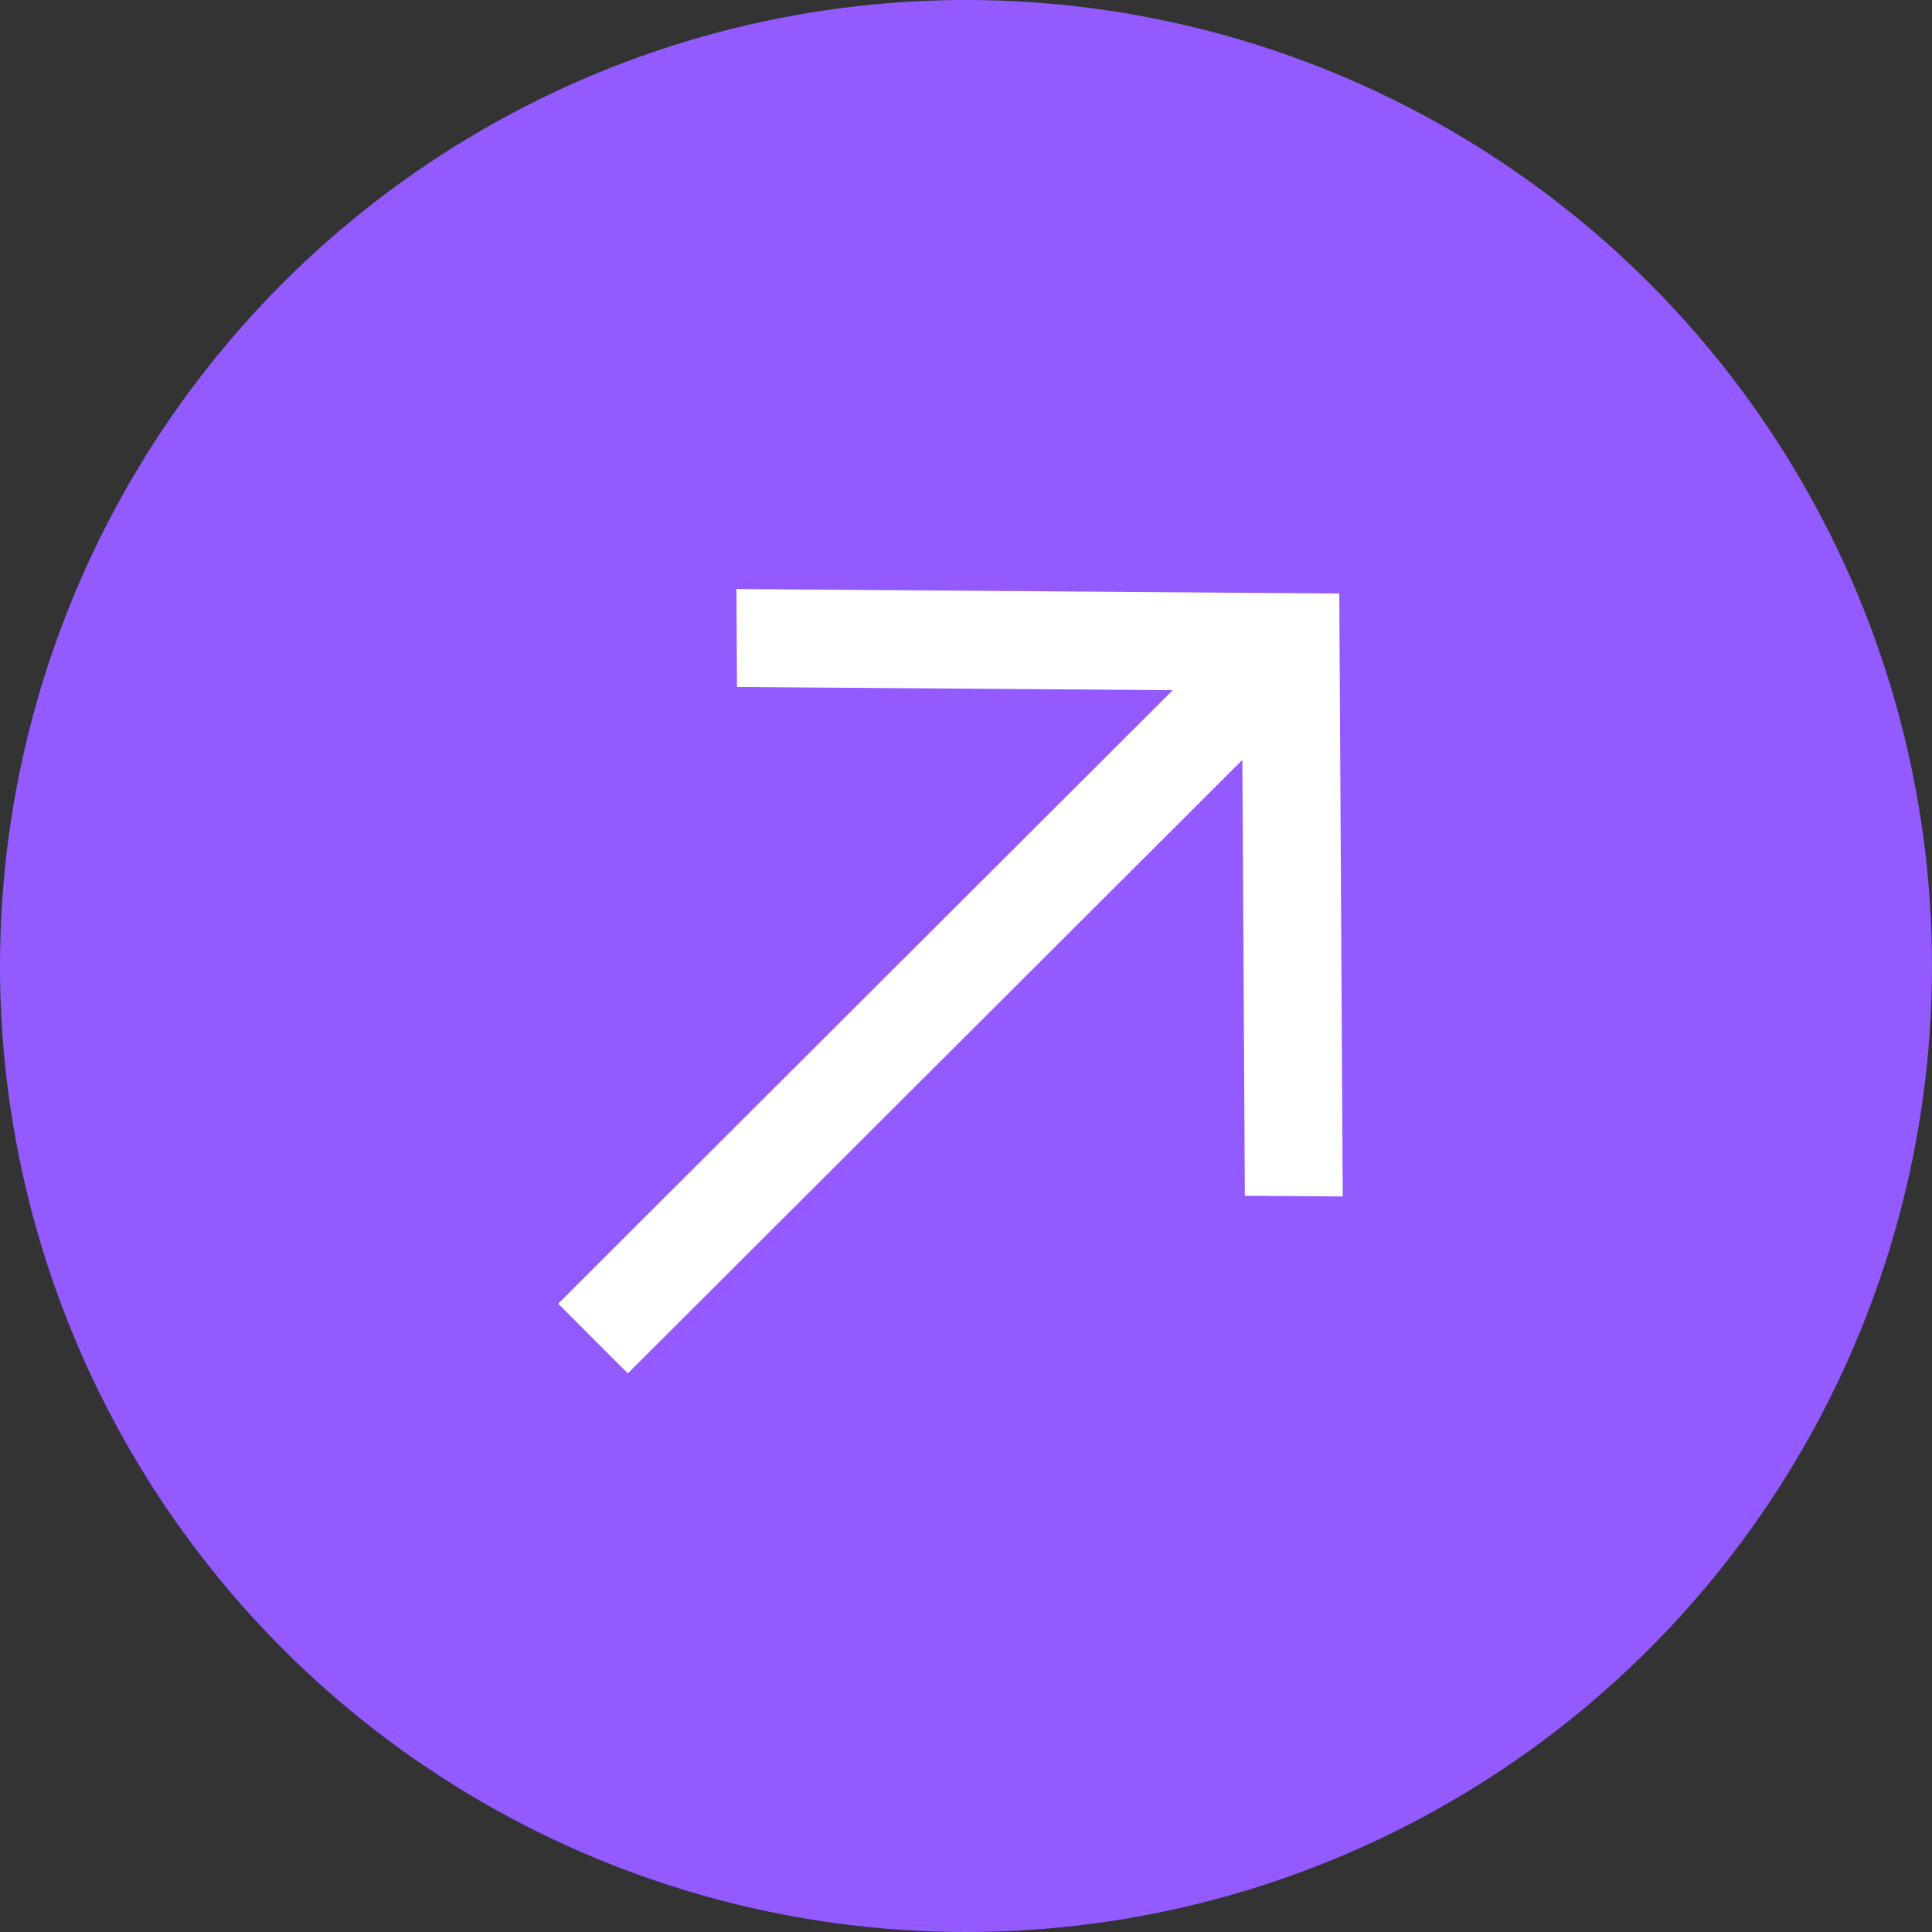 <svg width="24" height="24" viewBox="0 0 24 24" fill="none" xmlns="http://www.w3.org/2000/svg">
<rect x="0" y="0" width="24" height="24" fill="#333333" stroke="none"/>
<circle cx="12" cy="12" r="11.5" fill="#925AFF" stroke="#925AFF"/>
<path d="M9.148 7.317L9.155 8.534L14.568 8.574L6.934 16.195L7.799 17.061L15.433 9.44L15.464 14.854L16.68 14.863L16.637 7.373L9.148 7.317Z" fill="white"/>
</svg>
